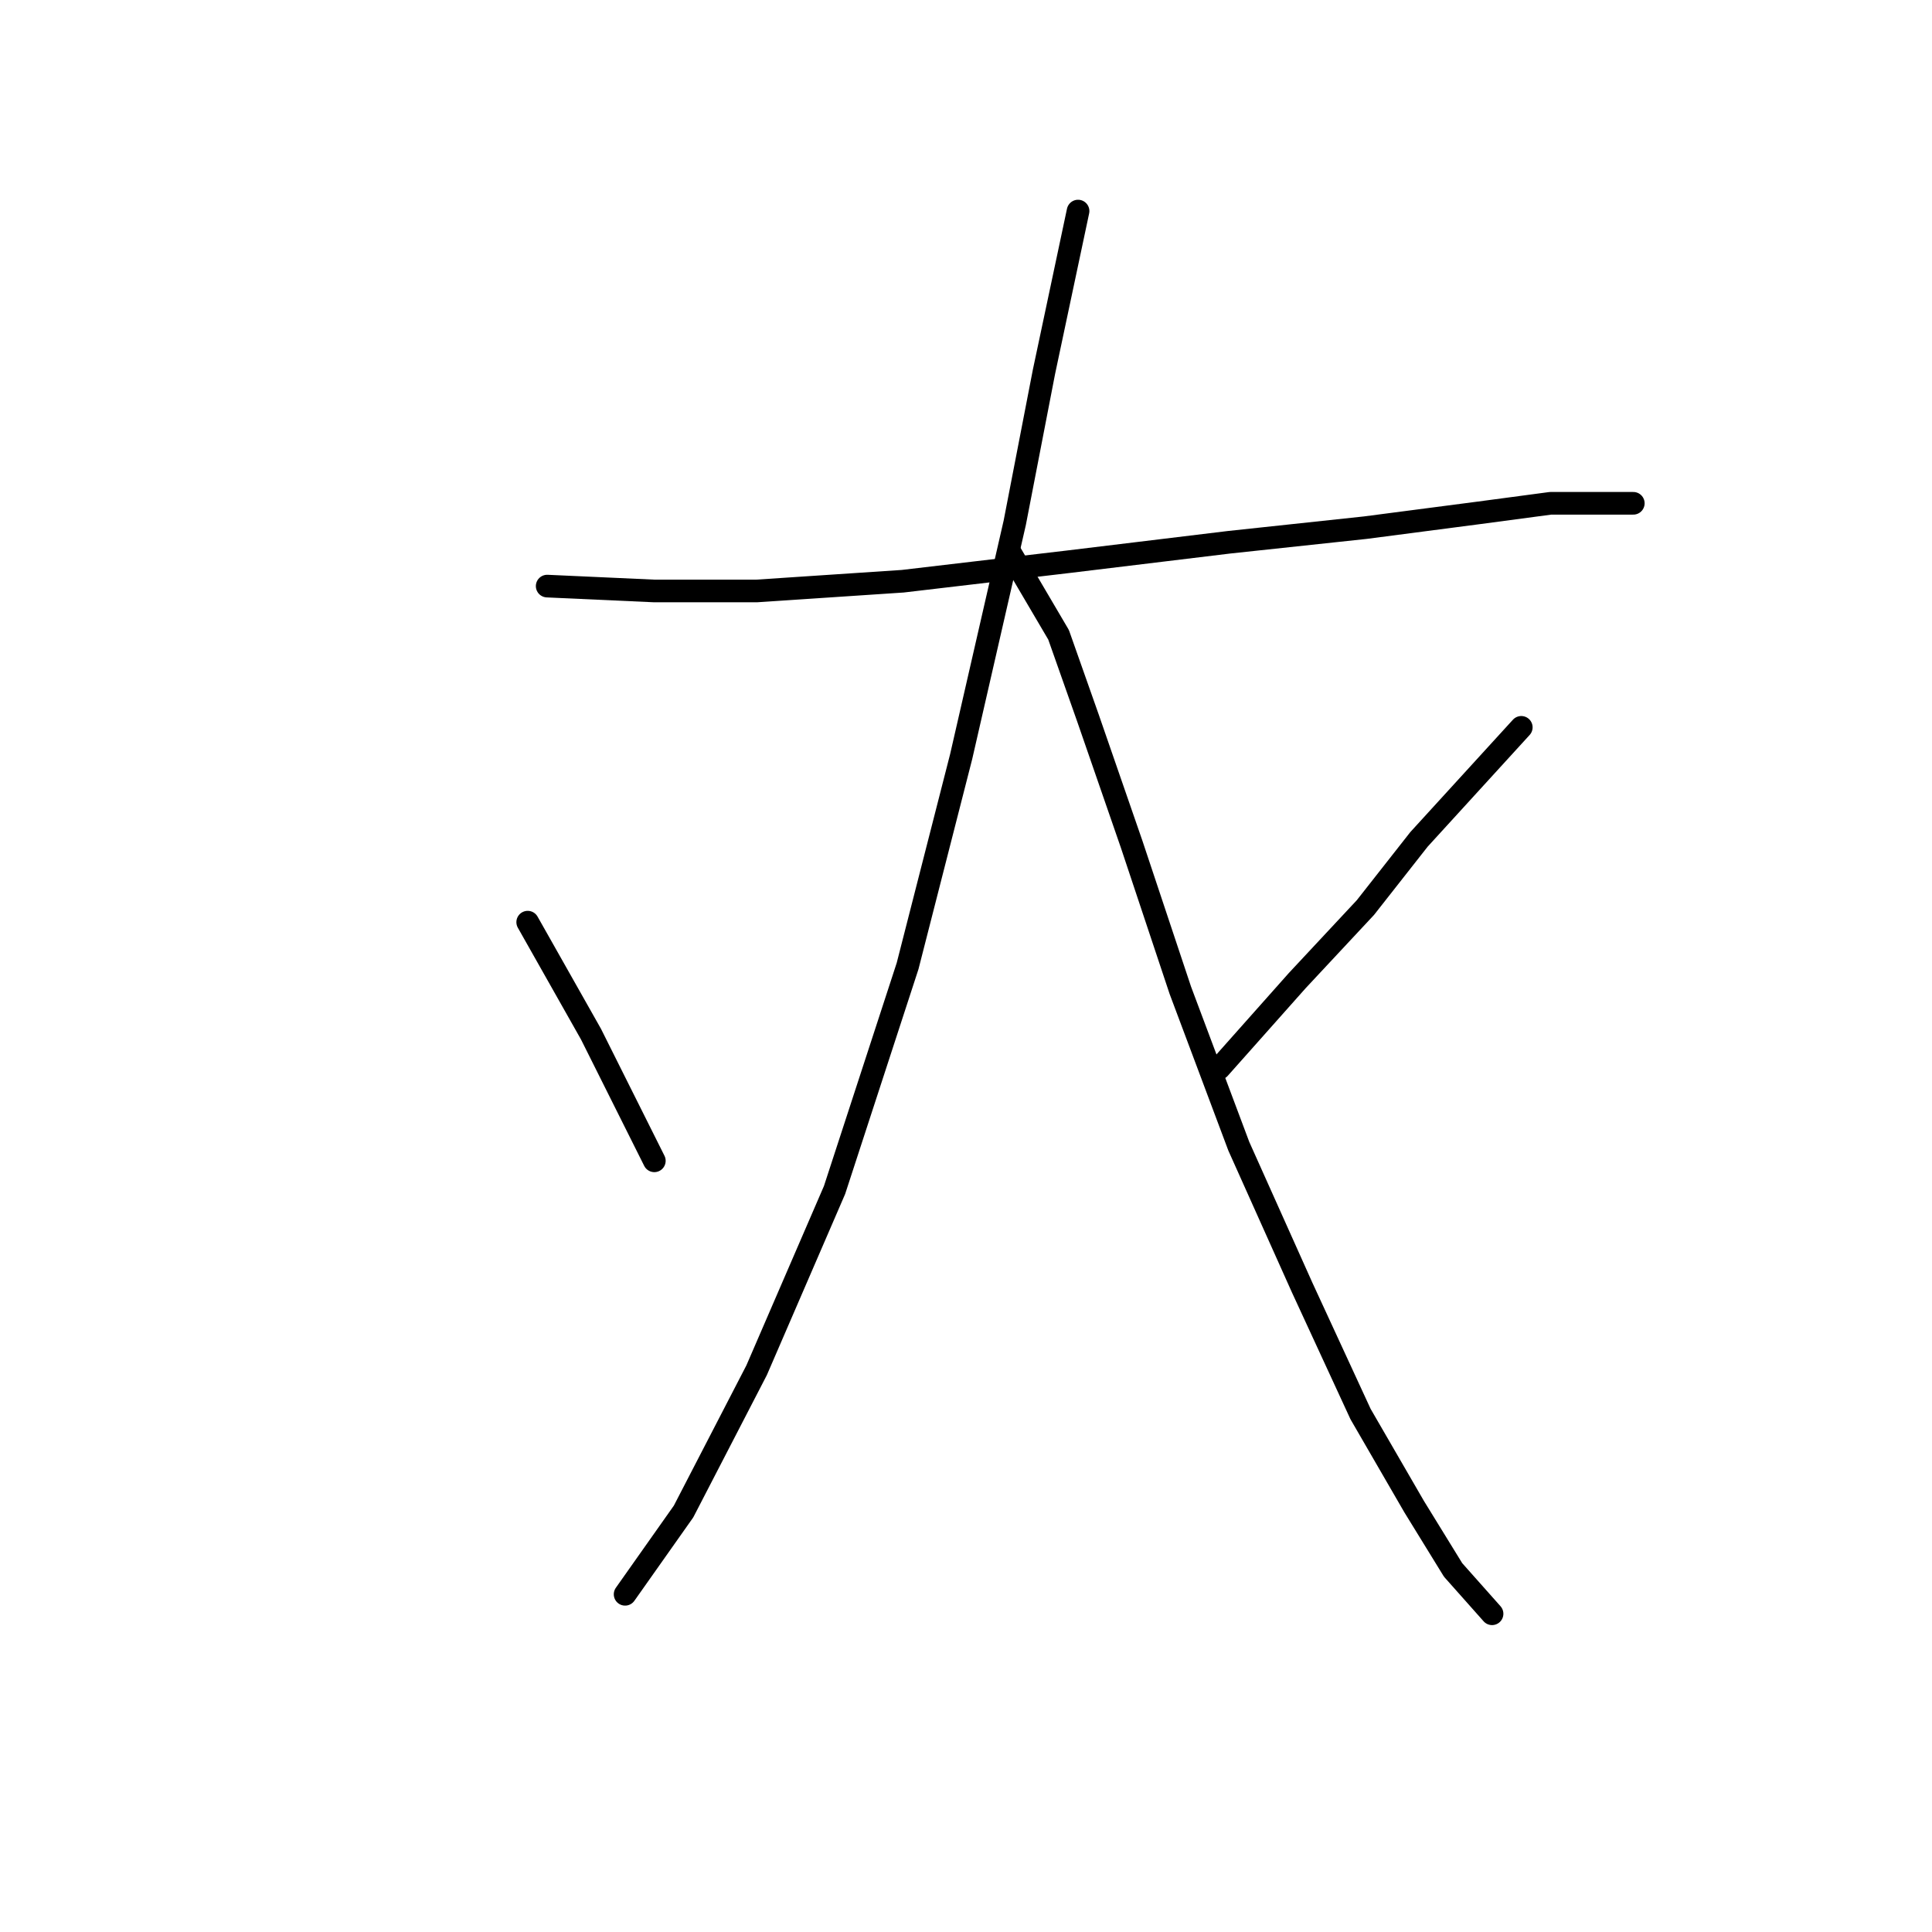<?xml version="1.0" standalone="no"?>
    <svg width="256" height="256" xmlns="http://www.w3.org/2000/svg" version="1.1">
    <polyline stroke="black" stroke-width="3" stroke-linecap="round" fill="transparent" stroke-linejoin="round" points="72.504 77.661 86.703 78.306 100.255 78.306 119.616 77.016 141.559 74.434 162.856 71.853 180.926 69.917 195.769 67.981 205.45 66.69 212.549 66.69 216.421 66.69 216.421 66.69 " />
        <polyline stroke="black" stroke-width="3" stroke-linecap="round" fill="transparent" stroke-linejoin="round" points="142.849 27.968 138.332 49.265 134.46 69.271 127.361 100.249 120.262 128 110.581 157.686 100.255 181.565 90.575 200.281 82.83 211.252 82.83 211.252 " />
        <polyline stroke="black" stroke-width="3" stroke-linecap="round" fill="transparent" stroke-linejoin="round" points="69.923 122.191 78.313 137.035 82.185 144.779 86.703 153.814 86.703 153.814 " />
        <polyline stroke="black" stroke-width="3" stroke-linecap="round" fill="transparent" stroke-linejoin="round" points="133.814 73.143 140.268 84.115 144.14 95.086 149.948 111.865 156.402 131.226 164.146 151.878 172.536 170.594 180.281 187.373 187.38 199.635 192.543 208.025 197.705 213.833 197.705 213.833 " />
        <polyline stroke="black" stroke-width="3" stroke-linecap="round" fill="transparent" stroke-linejoin="round" points="201.578 96.377 188.025 111.22 180.926 120.255 171.891 129.936 161.565 141.552 161.565 141.552 " />
        </svg>